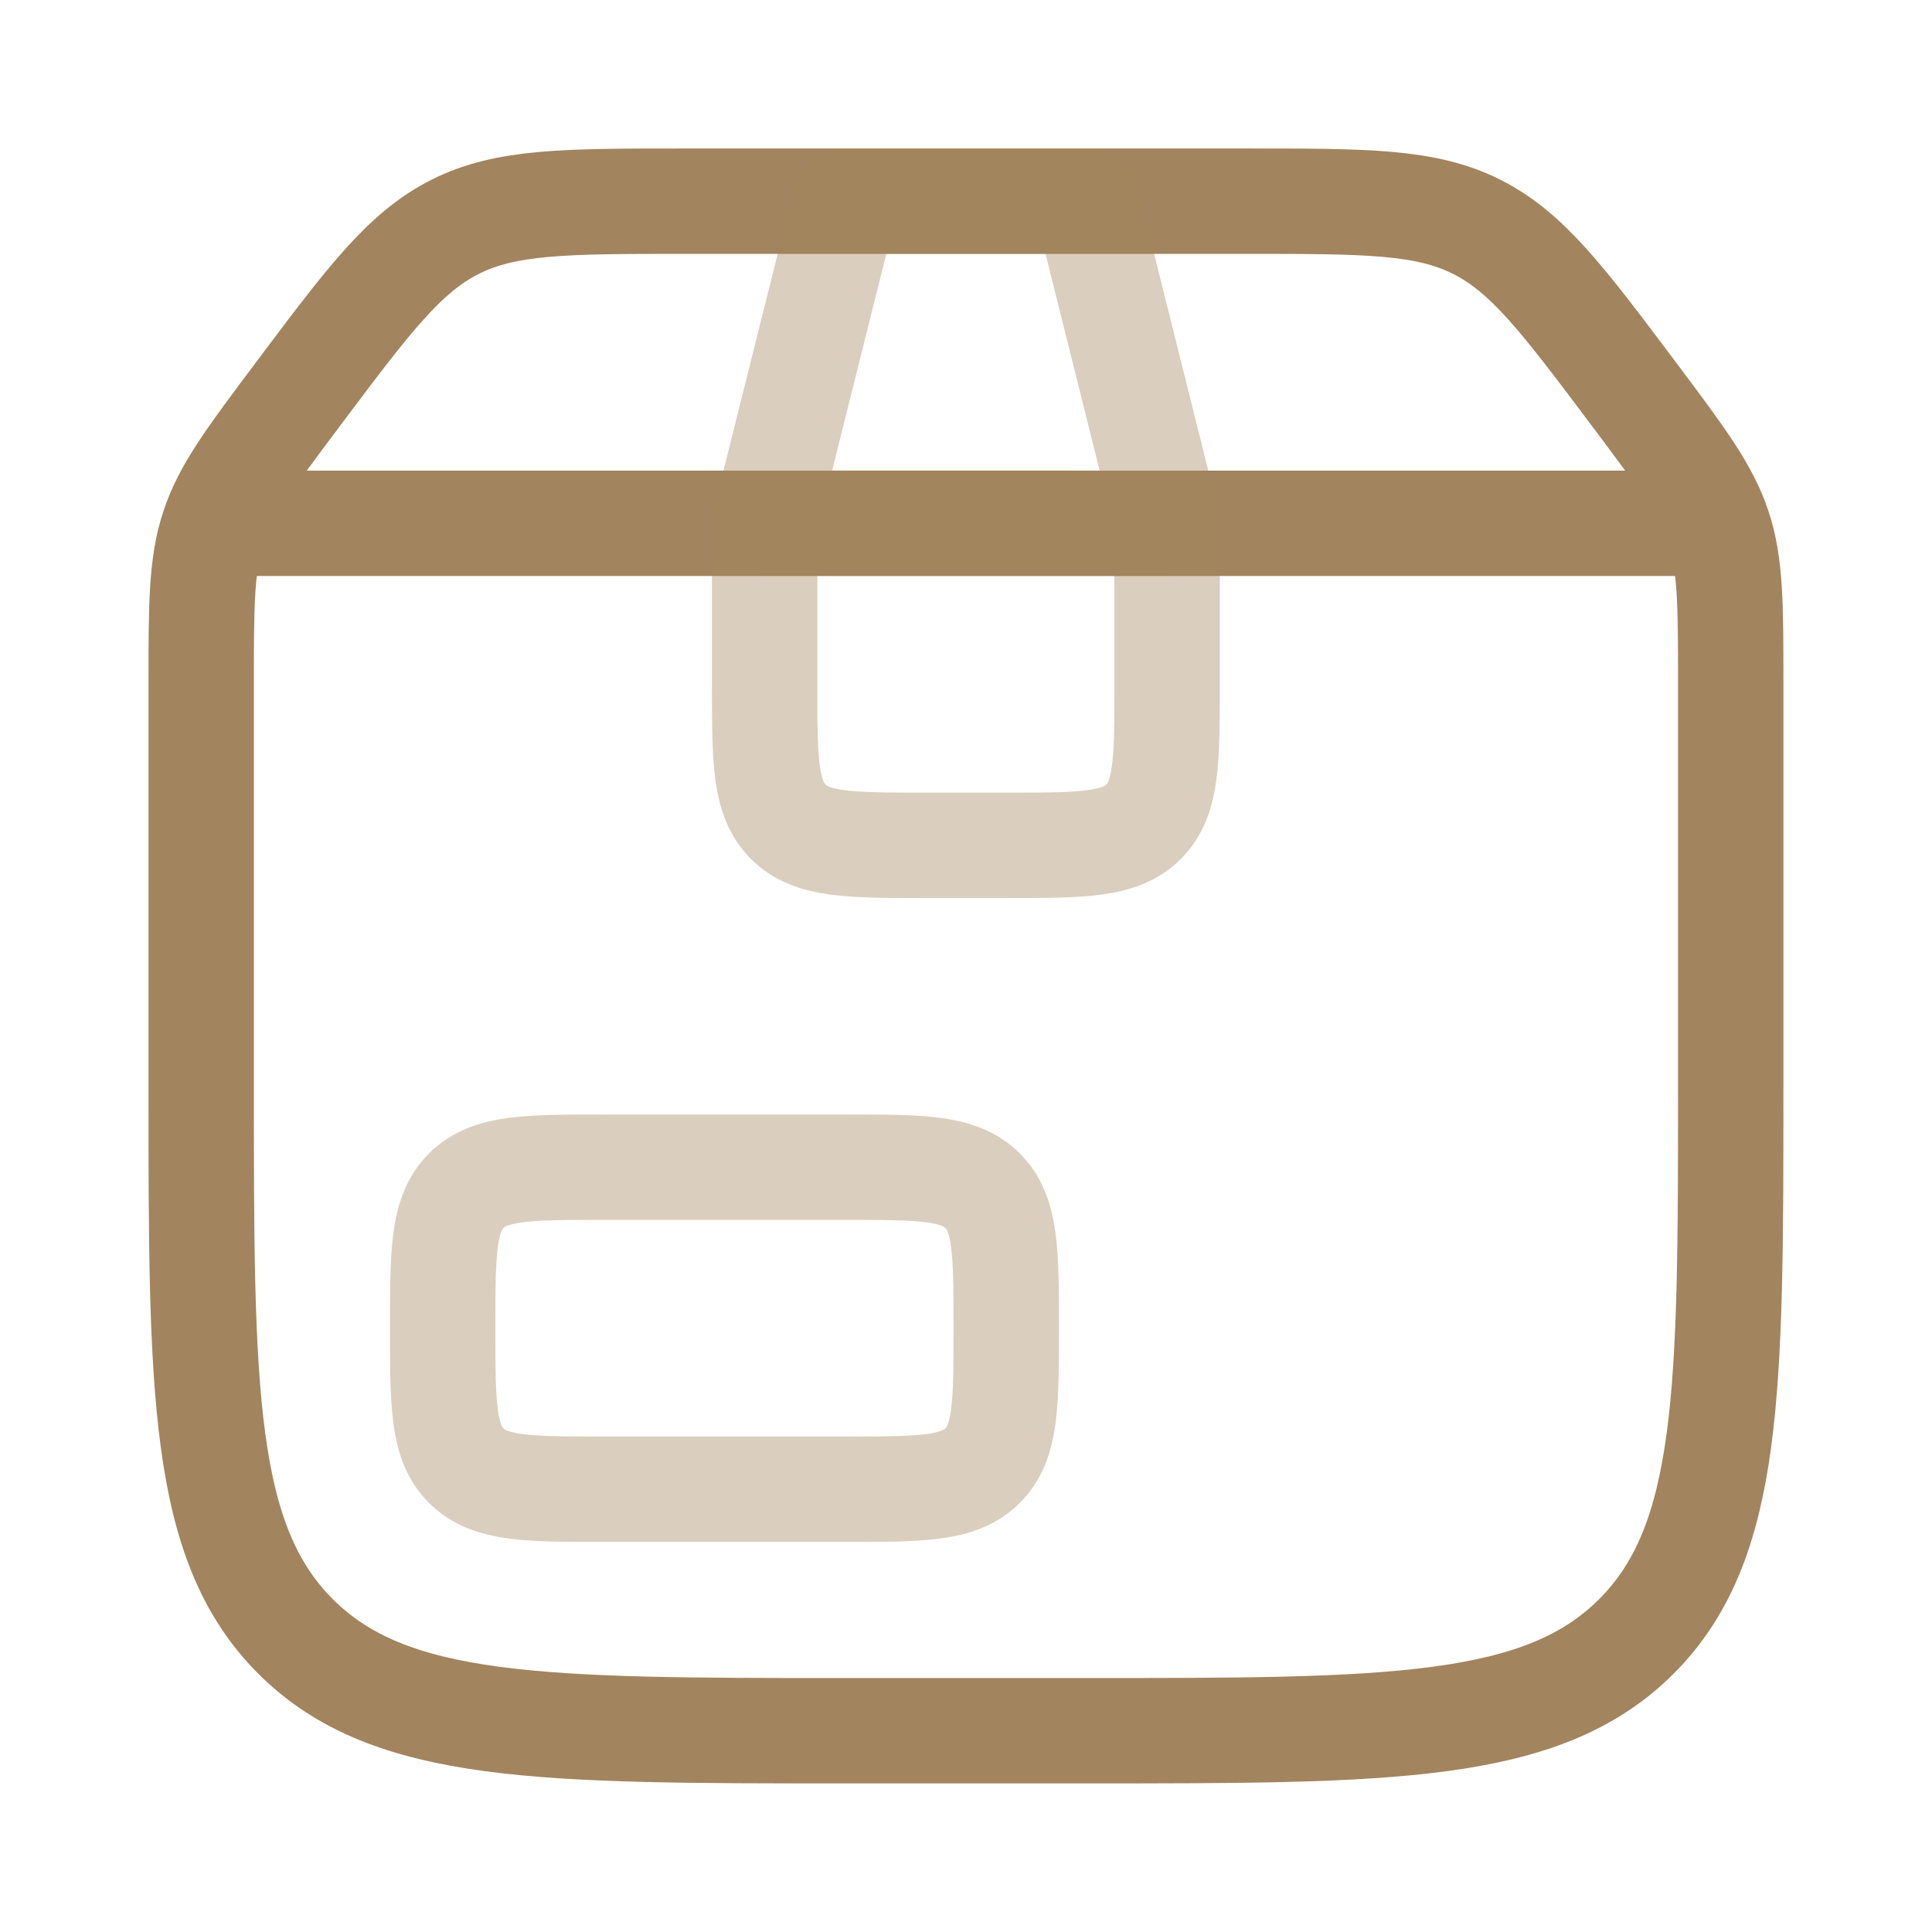 <svg width="22" height="22" viewBox="0 0 22 22" fill="none" xmlns="http://www.w3.org/2000/svg">
<path opacity="0.4" d="M9.624 13.291H6.874C6.01 13.291 5.578 13.291 5.309 13.559C5.041 13.828 5.041 14.26 5.041 15.124C5.041 15.989 5.041 16.421 5.309 16.689C5.578 16.958 6.01 16.958 6.874 16.958H9.624C10.489 16.958 10.921 16.958 11.189 16.689C11.458 16.421 11.458 15.989 11.458 15.124C11.458 14.26 11.458 13.828 11.189 13.559C10.921 13.291 10.489 13.291 9.624 13.291Z" stroke="#A2845E" stroke-width="1.2" stroke-linecap="round" stroke-linejoin="round"/>
<path d="M19.708 12.374V7.791C19.708 6.882 19.708 6.428 19.567 6.005C19.425 5.581 19.153 5.218 18.608 4.491C17.798 3.411 17.393 2.872 16.812 2.581C16.232 2.291 15.557 2.291 14.208 2.291H7.791C6.442 2.291 5.767 2.291 5.186 2.581C4.606 2.872 4.201 3.411 3.391 4.491C2.846 5.218 2.573 5.581 2.432 6.005C2.291 6.428 2.291 6.882 2.291 7.791V12.374C2.291 15.831 2.291 17.56 3.365 18.634C4.439 19.708 6.167 19.708 9.624 19.708H12.374C15.831 19.708 17.56 19.708 18.634 18.634C19.708 17.56 19.708 15.831 19.708 12.374Z" stroke="#A2845E" stroke-width="1.2" stroke-linecap="round" stroke-linejoin="round"/>
<path d="M2.75 5.959H19.25" stroke="#A2845E" stroke-width="1.2" stroke-linecap="round" stroke-linejoin="round"/>
<path opacity="0.4" d="M13.29 5.958H8.707L9.624 2.291H12.374L13.29 5.958Z" stroke="#A2845E" stroke-width="1.2" stroke-linecap="round" stroke-linejoin="round"/>
<path opacity="0.4" d="M13.29 5.959V7.792C13.29 8.657 13.29 9.089 13.022 9.357C12.753 9.626 12.321 9.626 11.457 9.626H10.54C9.676 9.626 9.244 9.626 8.976 9.357C8.707 9.089 8.707 8.657 8.707 7.792V5.959" stroke="#A2845E" stroke-width="1.2" stroke-linecap="round" stroke-linejoin="round"/>
</svg>
